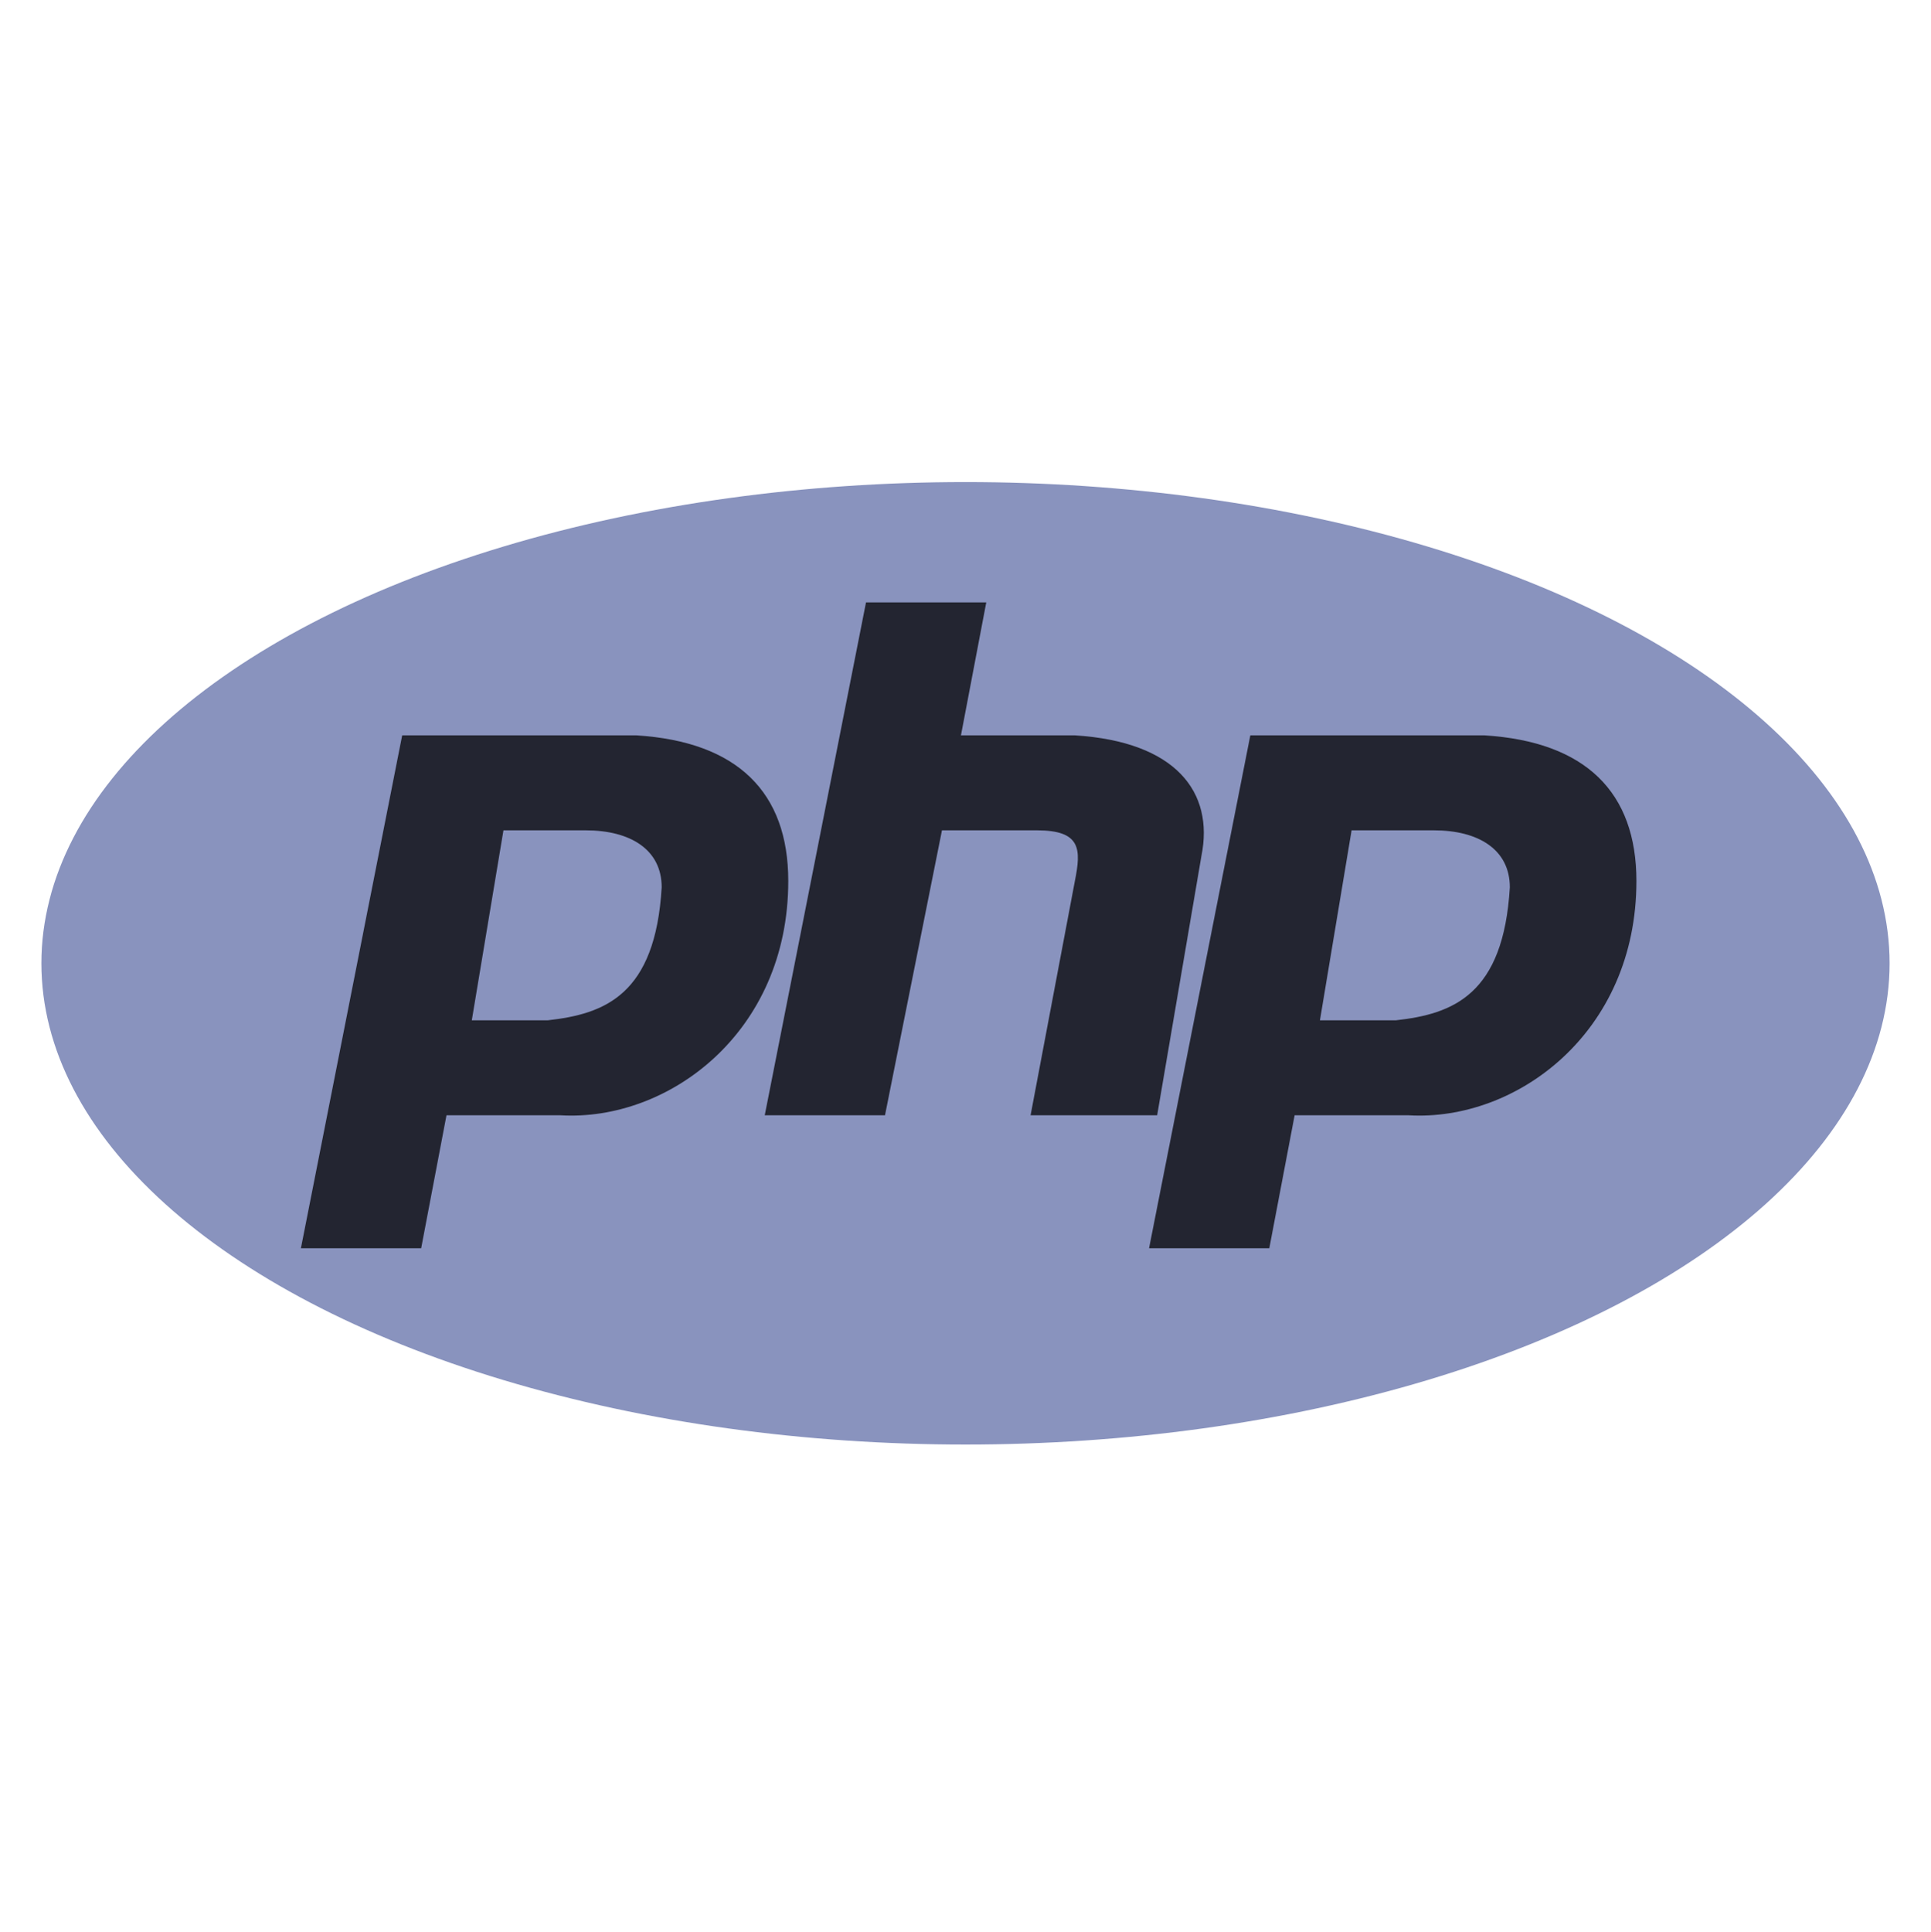 <?xml version="1.0" encoding="UTF-8"?>
<svg width="2612px" height="2613px" viewBox="0 0 2612 2613" version="1.1" xmlns="http://www.w3.org/2000/svg" xmlns:xlink="http://www.w3.org/1999/xlink">
    <!-- Generator: Sketch 52.3 (67297) - http://www.bohemiancoding.com/sketch -->
    <title>  </title>
    <desc>Created with Sketch.</desc>
    <g id="--" stroke="none" stroke-width="1" fill="none" fill-rule="evenodd">
        <g id="php" transform="translate(56, 652)">
            <ellipse id="Oval" fill="#8993BE" cx="1250" cy="650.886" rx="1250" ry="650.886"></ellipse>
            <path d="M351.025,1036.279 L488.018,342.567 L804.785,342.567 C941.768,351.134 1010.264,419.642 1010.264,539.552 C1010.264,745.095 847.598,864.995 702.041,856.428 L547.949,856.428 L513.701,1036.279 L351.025,1036.279 Z M582.188,727.97 L582.197,727.97 L684.932,727.97 C761.982,719.403 830.479,693.711 839.033,548.11 C839.033,496.726 796.23,471.035 736.299,471.035 L625,471.035 L582.188,727.97 Z M978.438,856.428 L1115.42,162.726 L1278.096,162.726 L1243.848,342.567 L1397.949,342.567 C1534.941,351.134 1586.309,419.642 1569.189,505.294 L1509.258,856.428 L1338.027,856.428 L1397.959,539.552 C1406.514,496.726 1406.514,471.035 1346.592,471.035 L1218.164,471.035 L1141.113,856.428 L978.438,856.428 Z M1498.291,1036.279 L1635.273,342.567 L1952.051,342.567 C2089.043,351.134 2157.539,419.642 2157.539,539.552 C2157.539,745.095 1994.863,864.995 1849.316,856.428 L1695.205,856.428 L1660.957,1036.279 L1498.291,1036.279 Z M1729.443,727.97 L1729.453,727.97 L1832.197,727.97 C1909.248,719.403 1977.744,693.711 1986.299,548.11 C1986.299,496.726 1943.496,471.035 1883.564,471.035 L1772.256,471.035 L1729.443,727.97 Z" id="Shape" fill="#232531" fill-rule="nonzero"></path>
        </g>
    </g>
</svg>